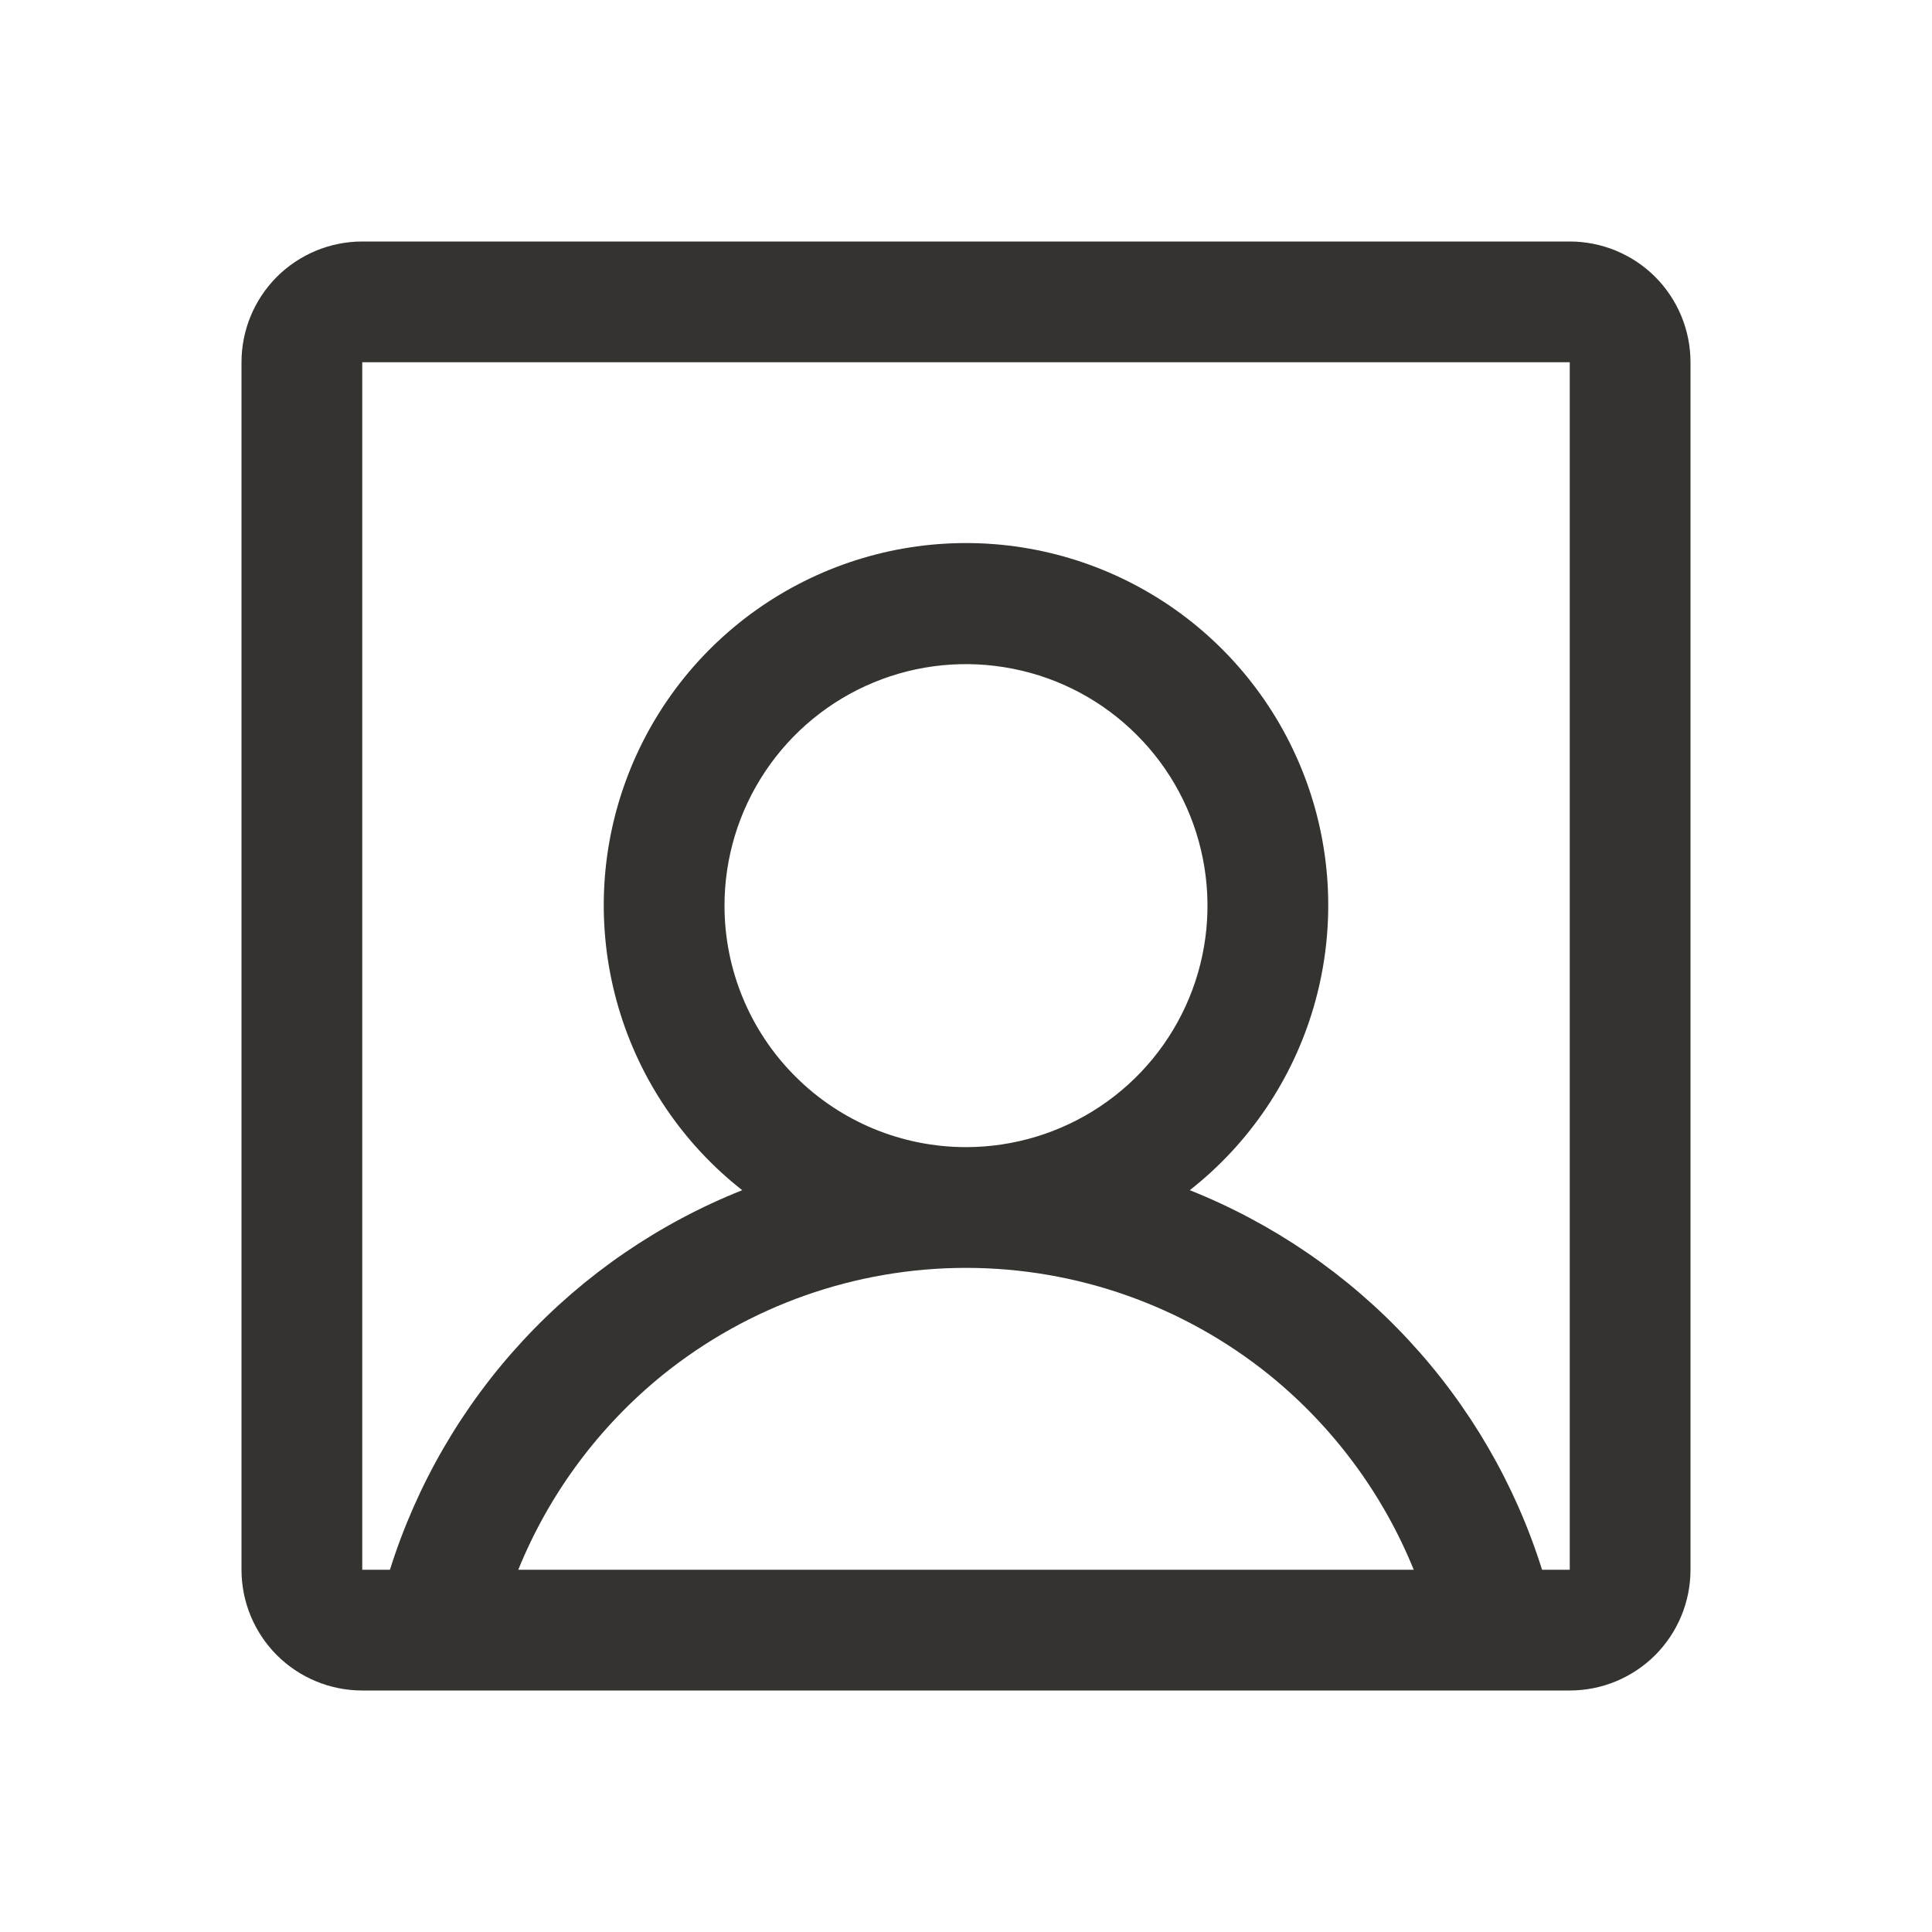 <svg width="24" height="24" viewBox="0 0 24 24" fill="none" xmlns="http://www.w3.org/2000/svg">
<path d="M19.5 3H4.5C4.102 3 3.721 3.158 3.439 3.439C3.158 3.721 3 4.102 3 4.5V19.5C3 19.898 3.158 20.279 3.439 20.561C3.721 20.842 4.102 21 4.5 21H19.5C19.898 21 20.279 20.842 20.561 20.561C20.842 20.279 21 19.898 21 19.5V4.5C21 4.102 20.842 3.721 20.561 3.439C20.279 3.158 19.898 3 19.5 3ZM9 11.25C9 10.657 9.176 10.077 9.506 9.583C9.835 9.09 10.304 8.705 10.852 8.478C11.4 8.251 12.003 8.192 12.585 8.308C13.167 8.423 13.702 8.709 14.121 9.129C14.541 9.548 14.827 10.083 14.942 10.665C15.058 11.247 14.999 11.85 14.772 12.398C14.545 12.946 14.16 13.415 13.667 13.744C13.173 14.074 12.593 14.25 12 14.25C11.204 14.25 10.441 13.934 9.879 13.371C9.316 12.809 9 12.046 9 11.25ZM6.438 19.5C6.822 18.555 7.439 17.723 8.231 17.081C9.298 16.22 10.629 15.75 12 15.75C13.371 15.75 14.702 16.22 15.769 17.081C16.561 17.723 17.178 18.555 17.562 19.5H6.438ZM19.5 19.5H19.156C18.823 18.438 18.257 17.465 17.5 16.649C16.743 15.833 15.813 15.197 14.78 14.785C15.516 14.207 16.053 13.414 16.317 12.516C16.581 11.618 16.559 10.66 16.253 9.776C15.947 8.891 15.373 8.124 14.611 7.581C13.848 7.038 12.936 6.746 12 6.746C11.064 6.746 10.152 7.038 9.389 7.581C8.627 8.124 8.053 8.891 7.747 9.776C7.441 10.66 7.419 11.618 7.683 12.516C7.947 13.414 8.484 14.207 9.22 14.785C8.186 15.197 7.257 15.833 6.5 16.649C5.743 17.465 5.178 18.438 4.844 19.5H4.5V4.5H19.5V19.5Z" fill="#343330"/>
</svg>
